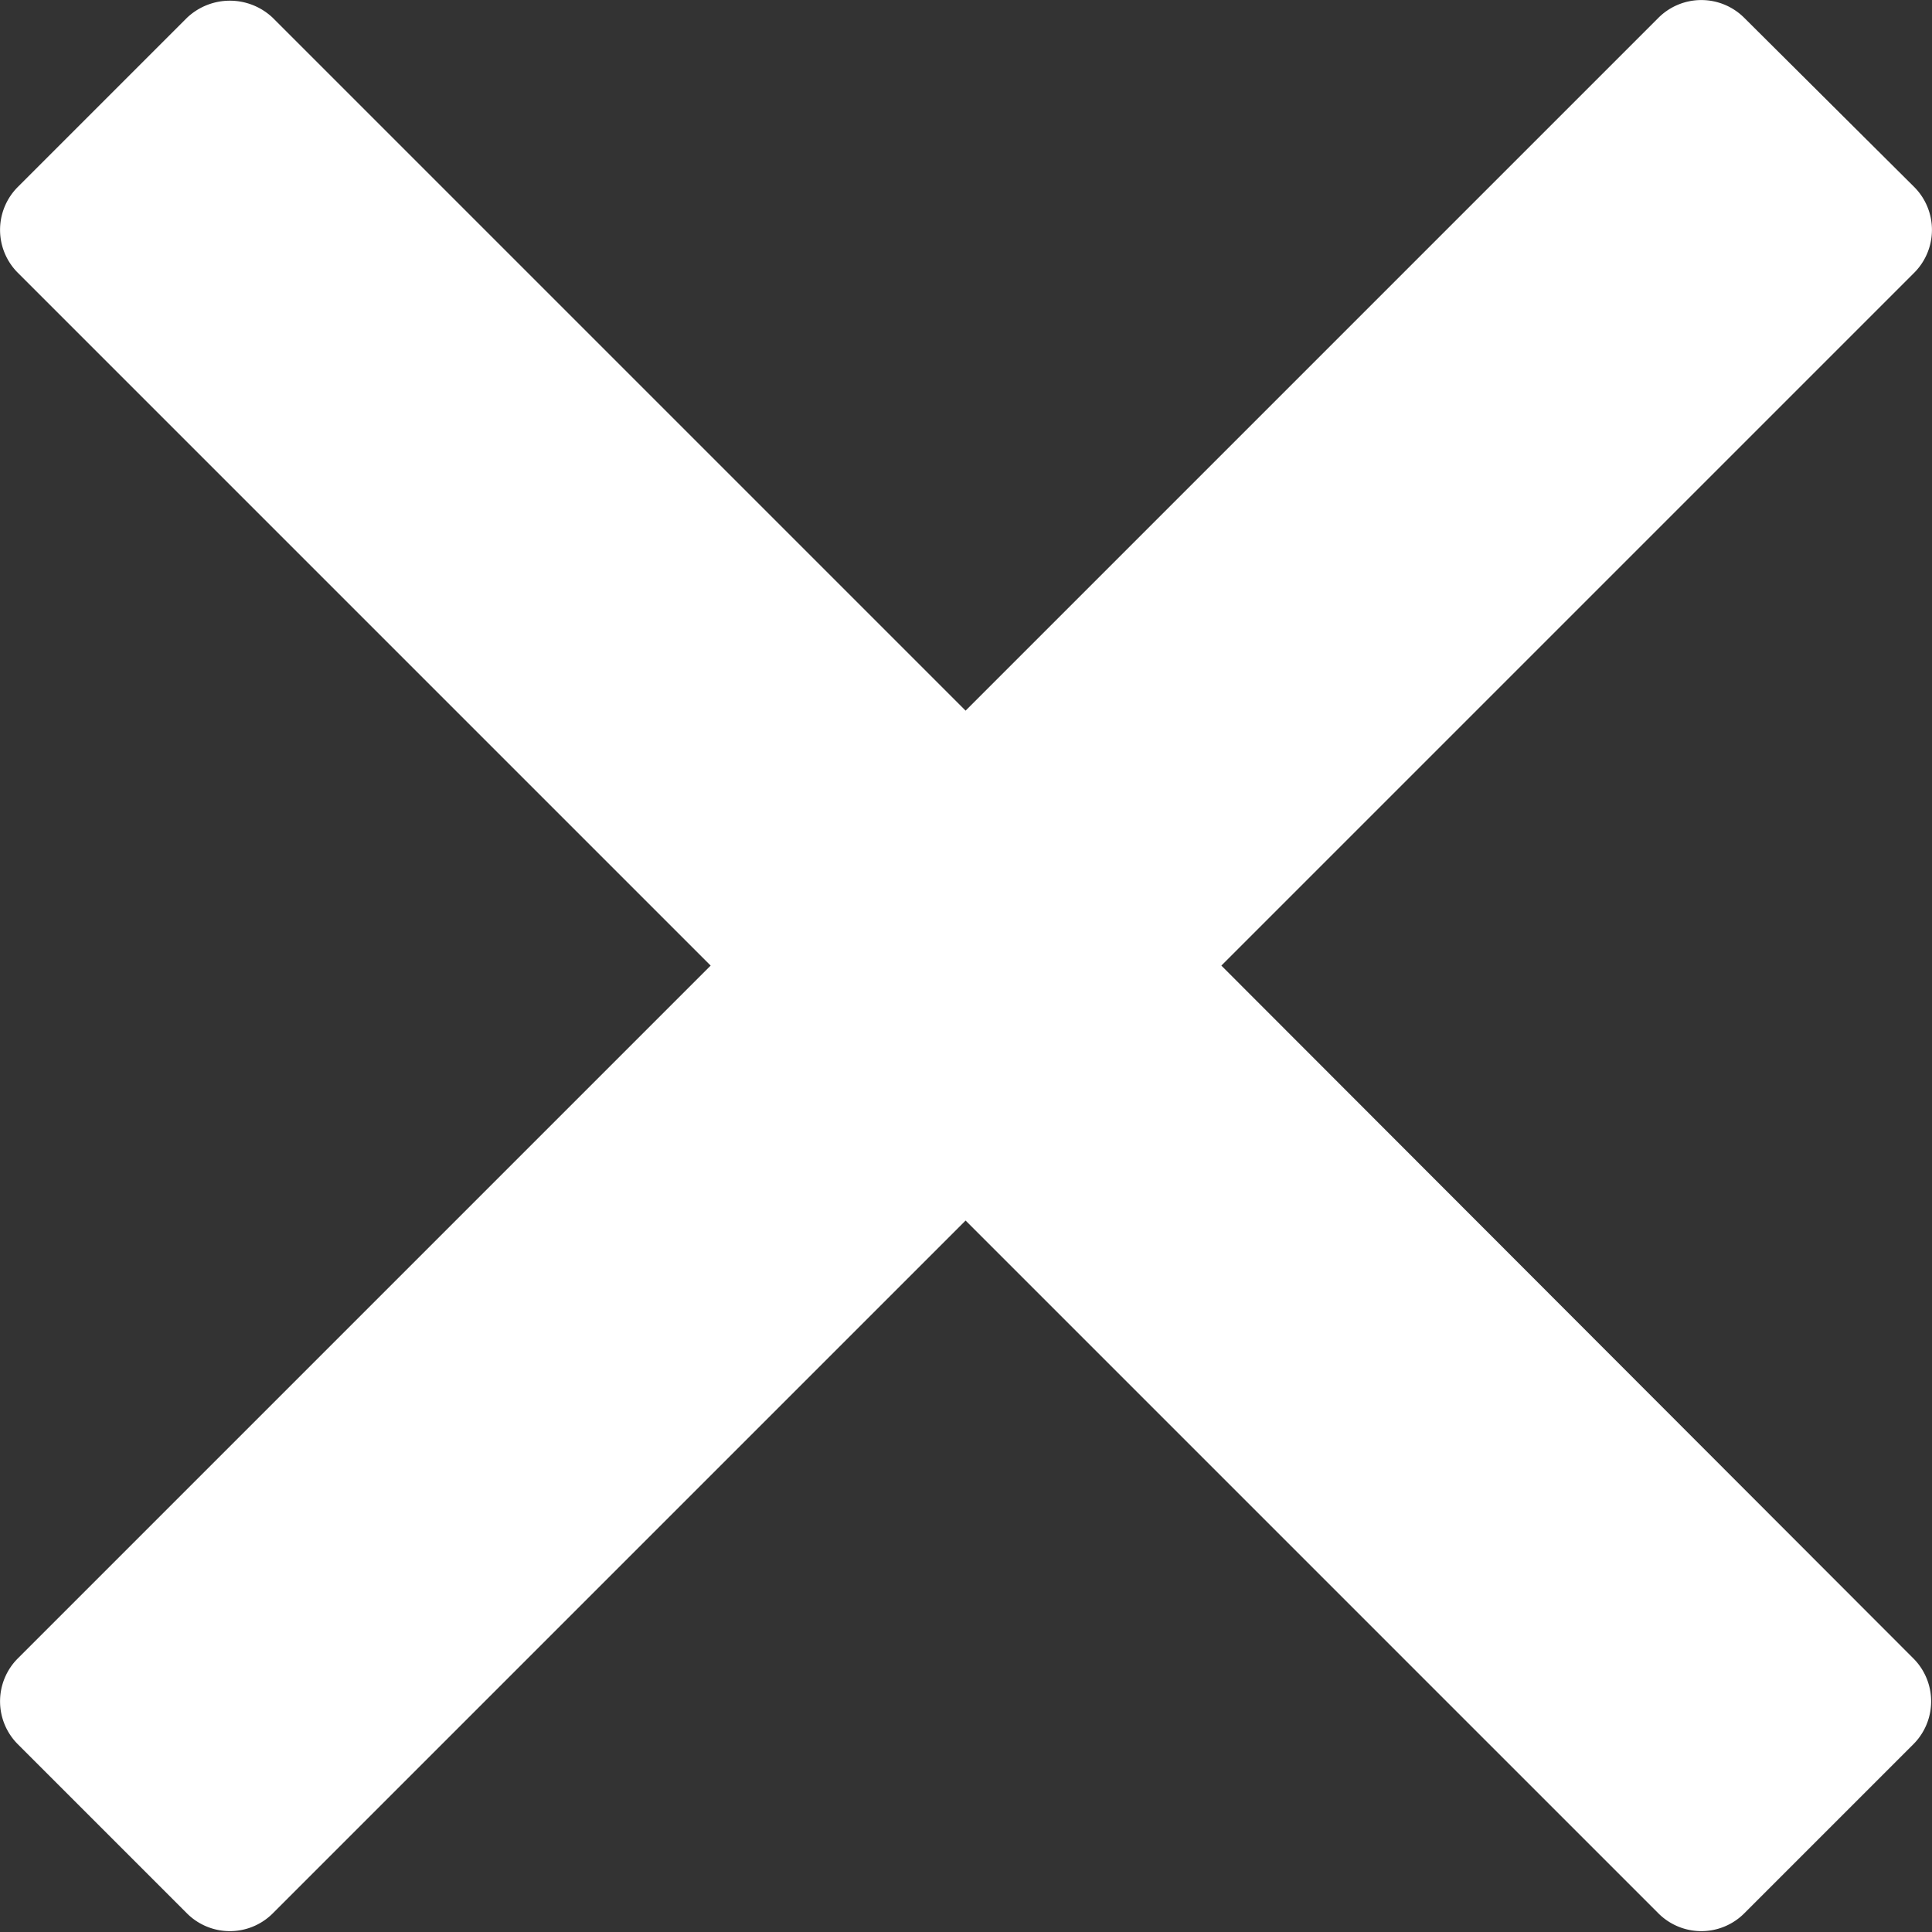 <svg xmlns="http://www.w3.org/2000/svg" width="24" height="24" fill="#fff" viewBox="0 0 23.87 23.87"><rect x="0" y="0" width="23.87" height="23.87" fill="#333333" stroke="none"/><path d="M15.09 11.93l8.56-8.56a.75.75 0 000-1.06L21.55.22a.75.75 0 00-1.06 0l-8.56 8.56L3.37.22a.77.77 0 00-1.06 0L.22 2.31a.75.75 0 000 1.06l8.56 8.56-8.56 8.56a.75.75 0 000 1.06l2.09 2.09a.75.75 0 001.06 0l8.56-8.56 8.56 8.56a.75.75 0 001.06 0l2.09-2.09a.75.75 0 000-1.06z"/></svg>